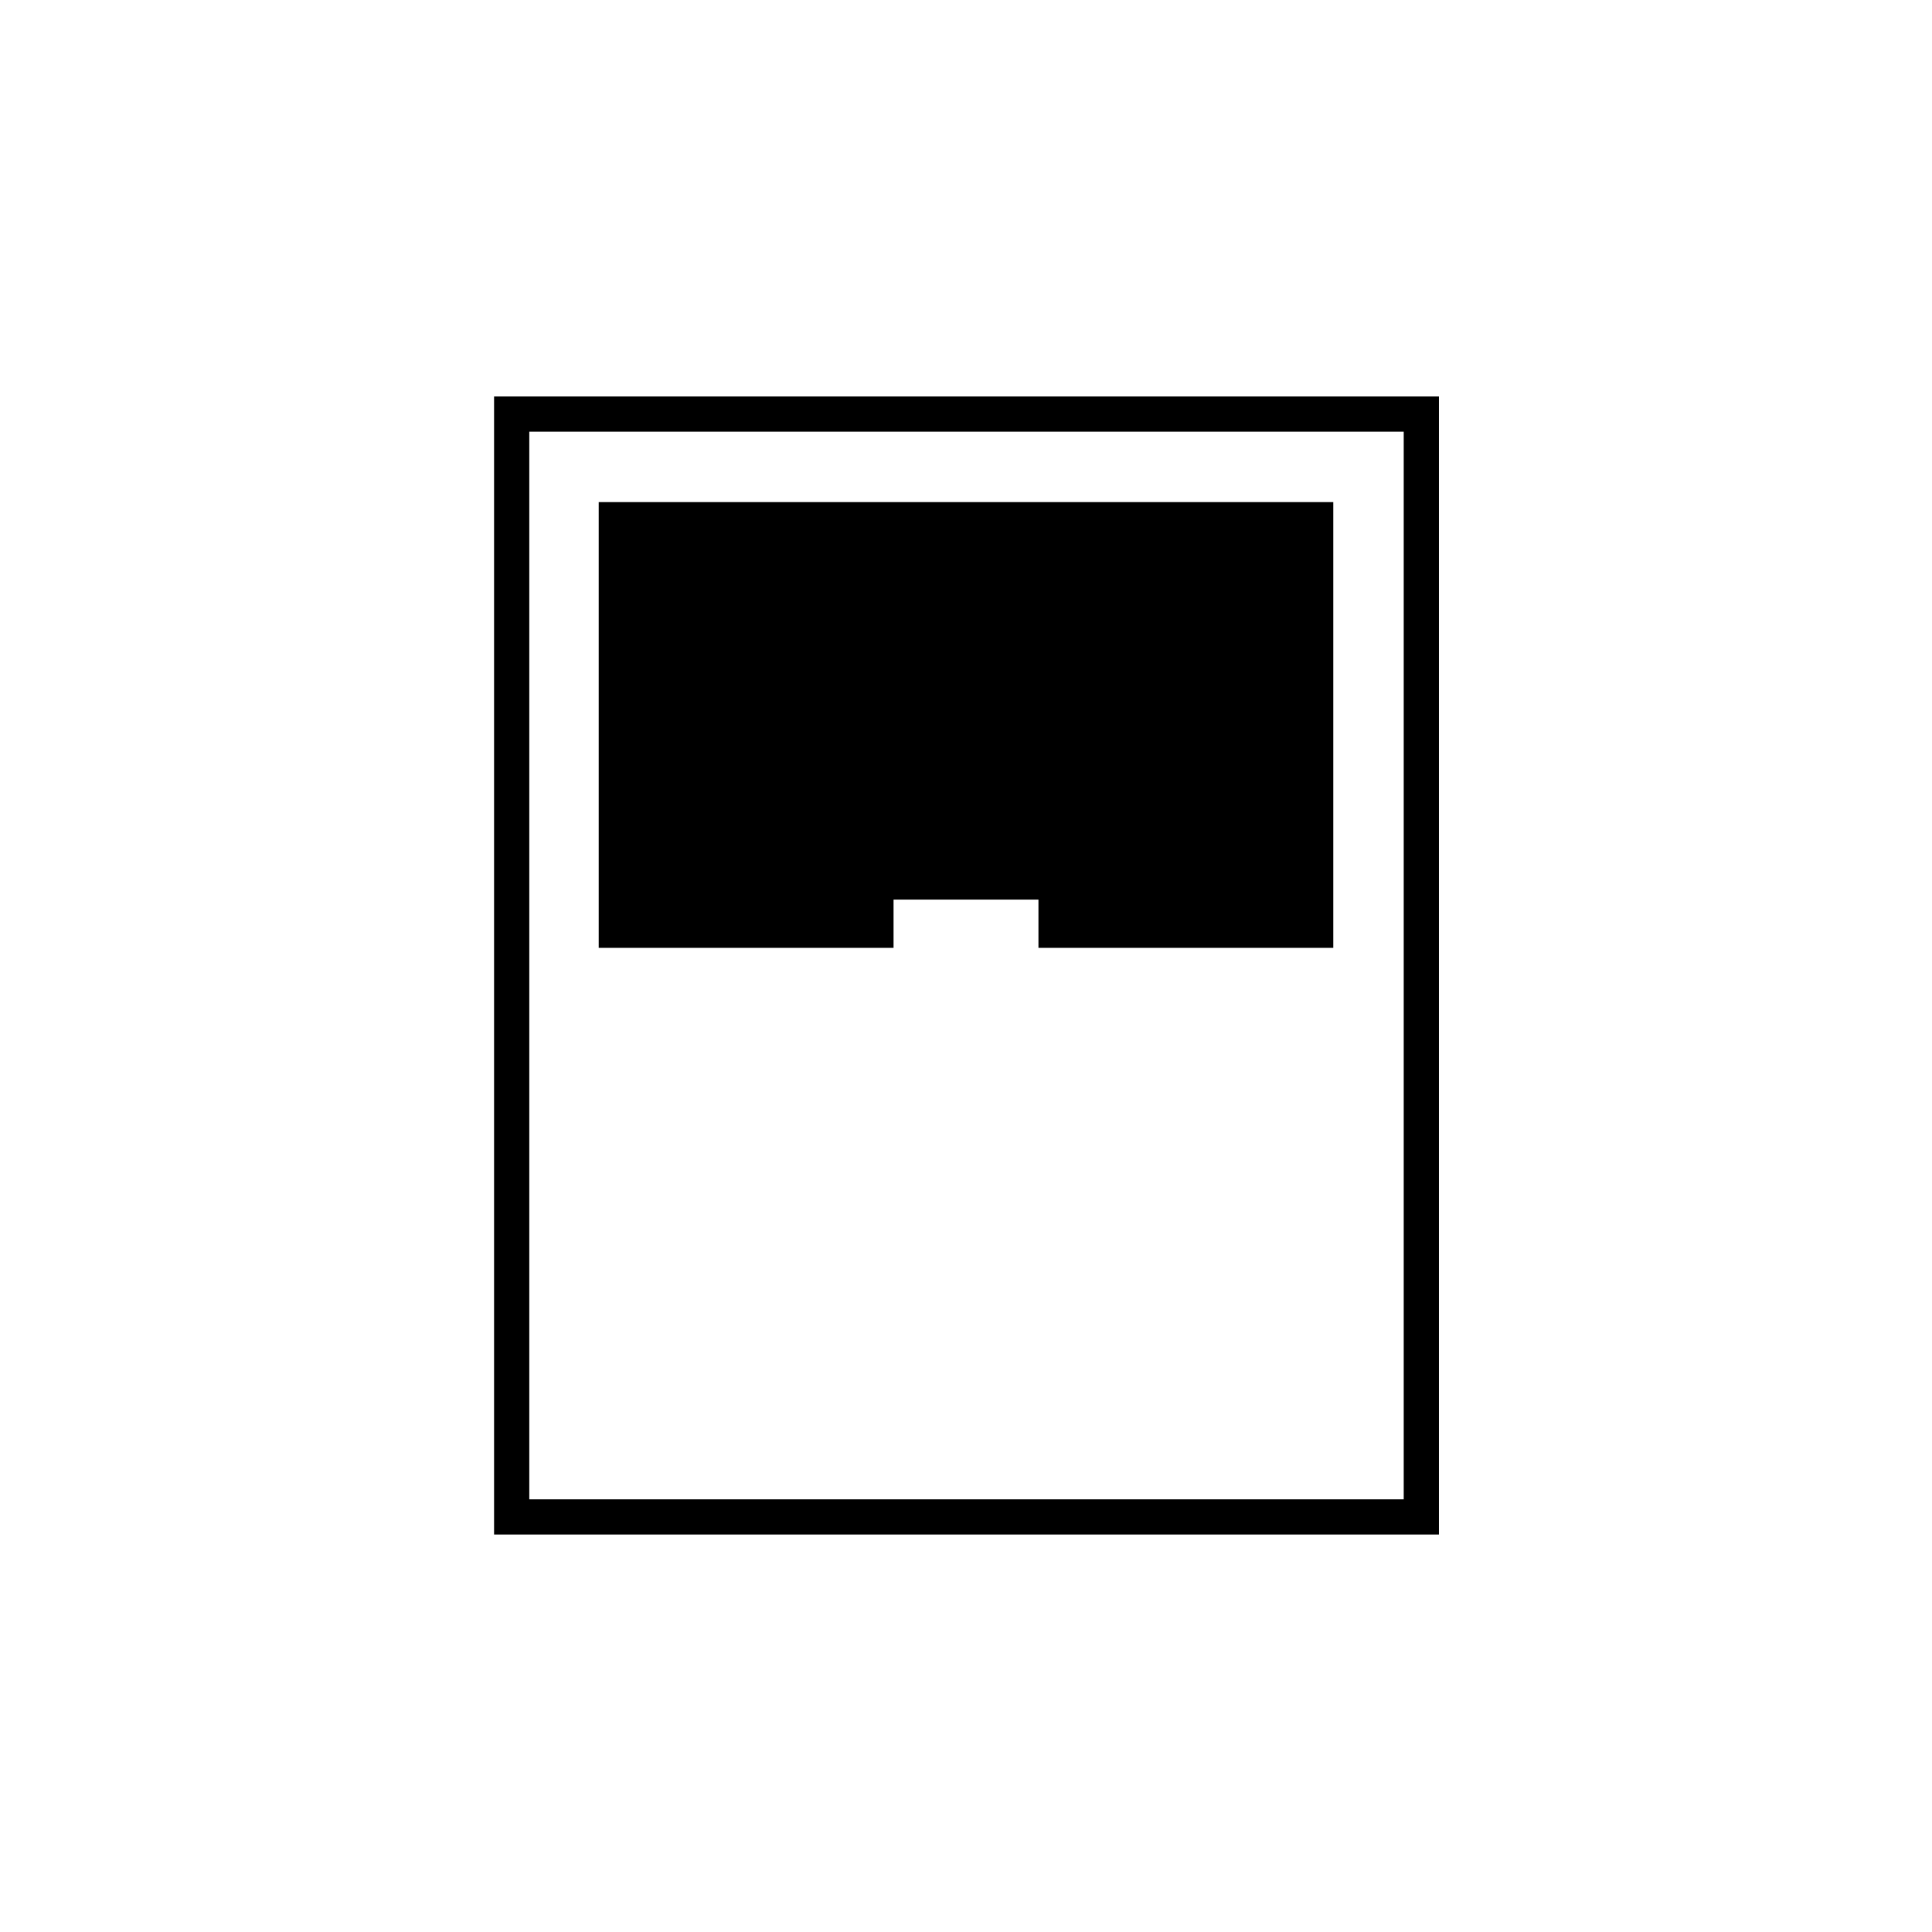 <svg xmlns="http://www.w3.org/2000/svg" height="20" viewBox="0 -960 960 960" width="20"><path d="M245.5-197.5V-763H715v565.5H245.5Zm52-291.5H444v-24h72v24h146.5v-221.5h-365V-489ZM263-215h434.5v-530.5H263V-215Z"/></svg>